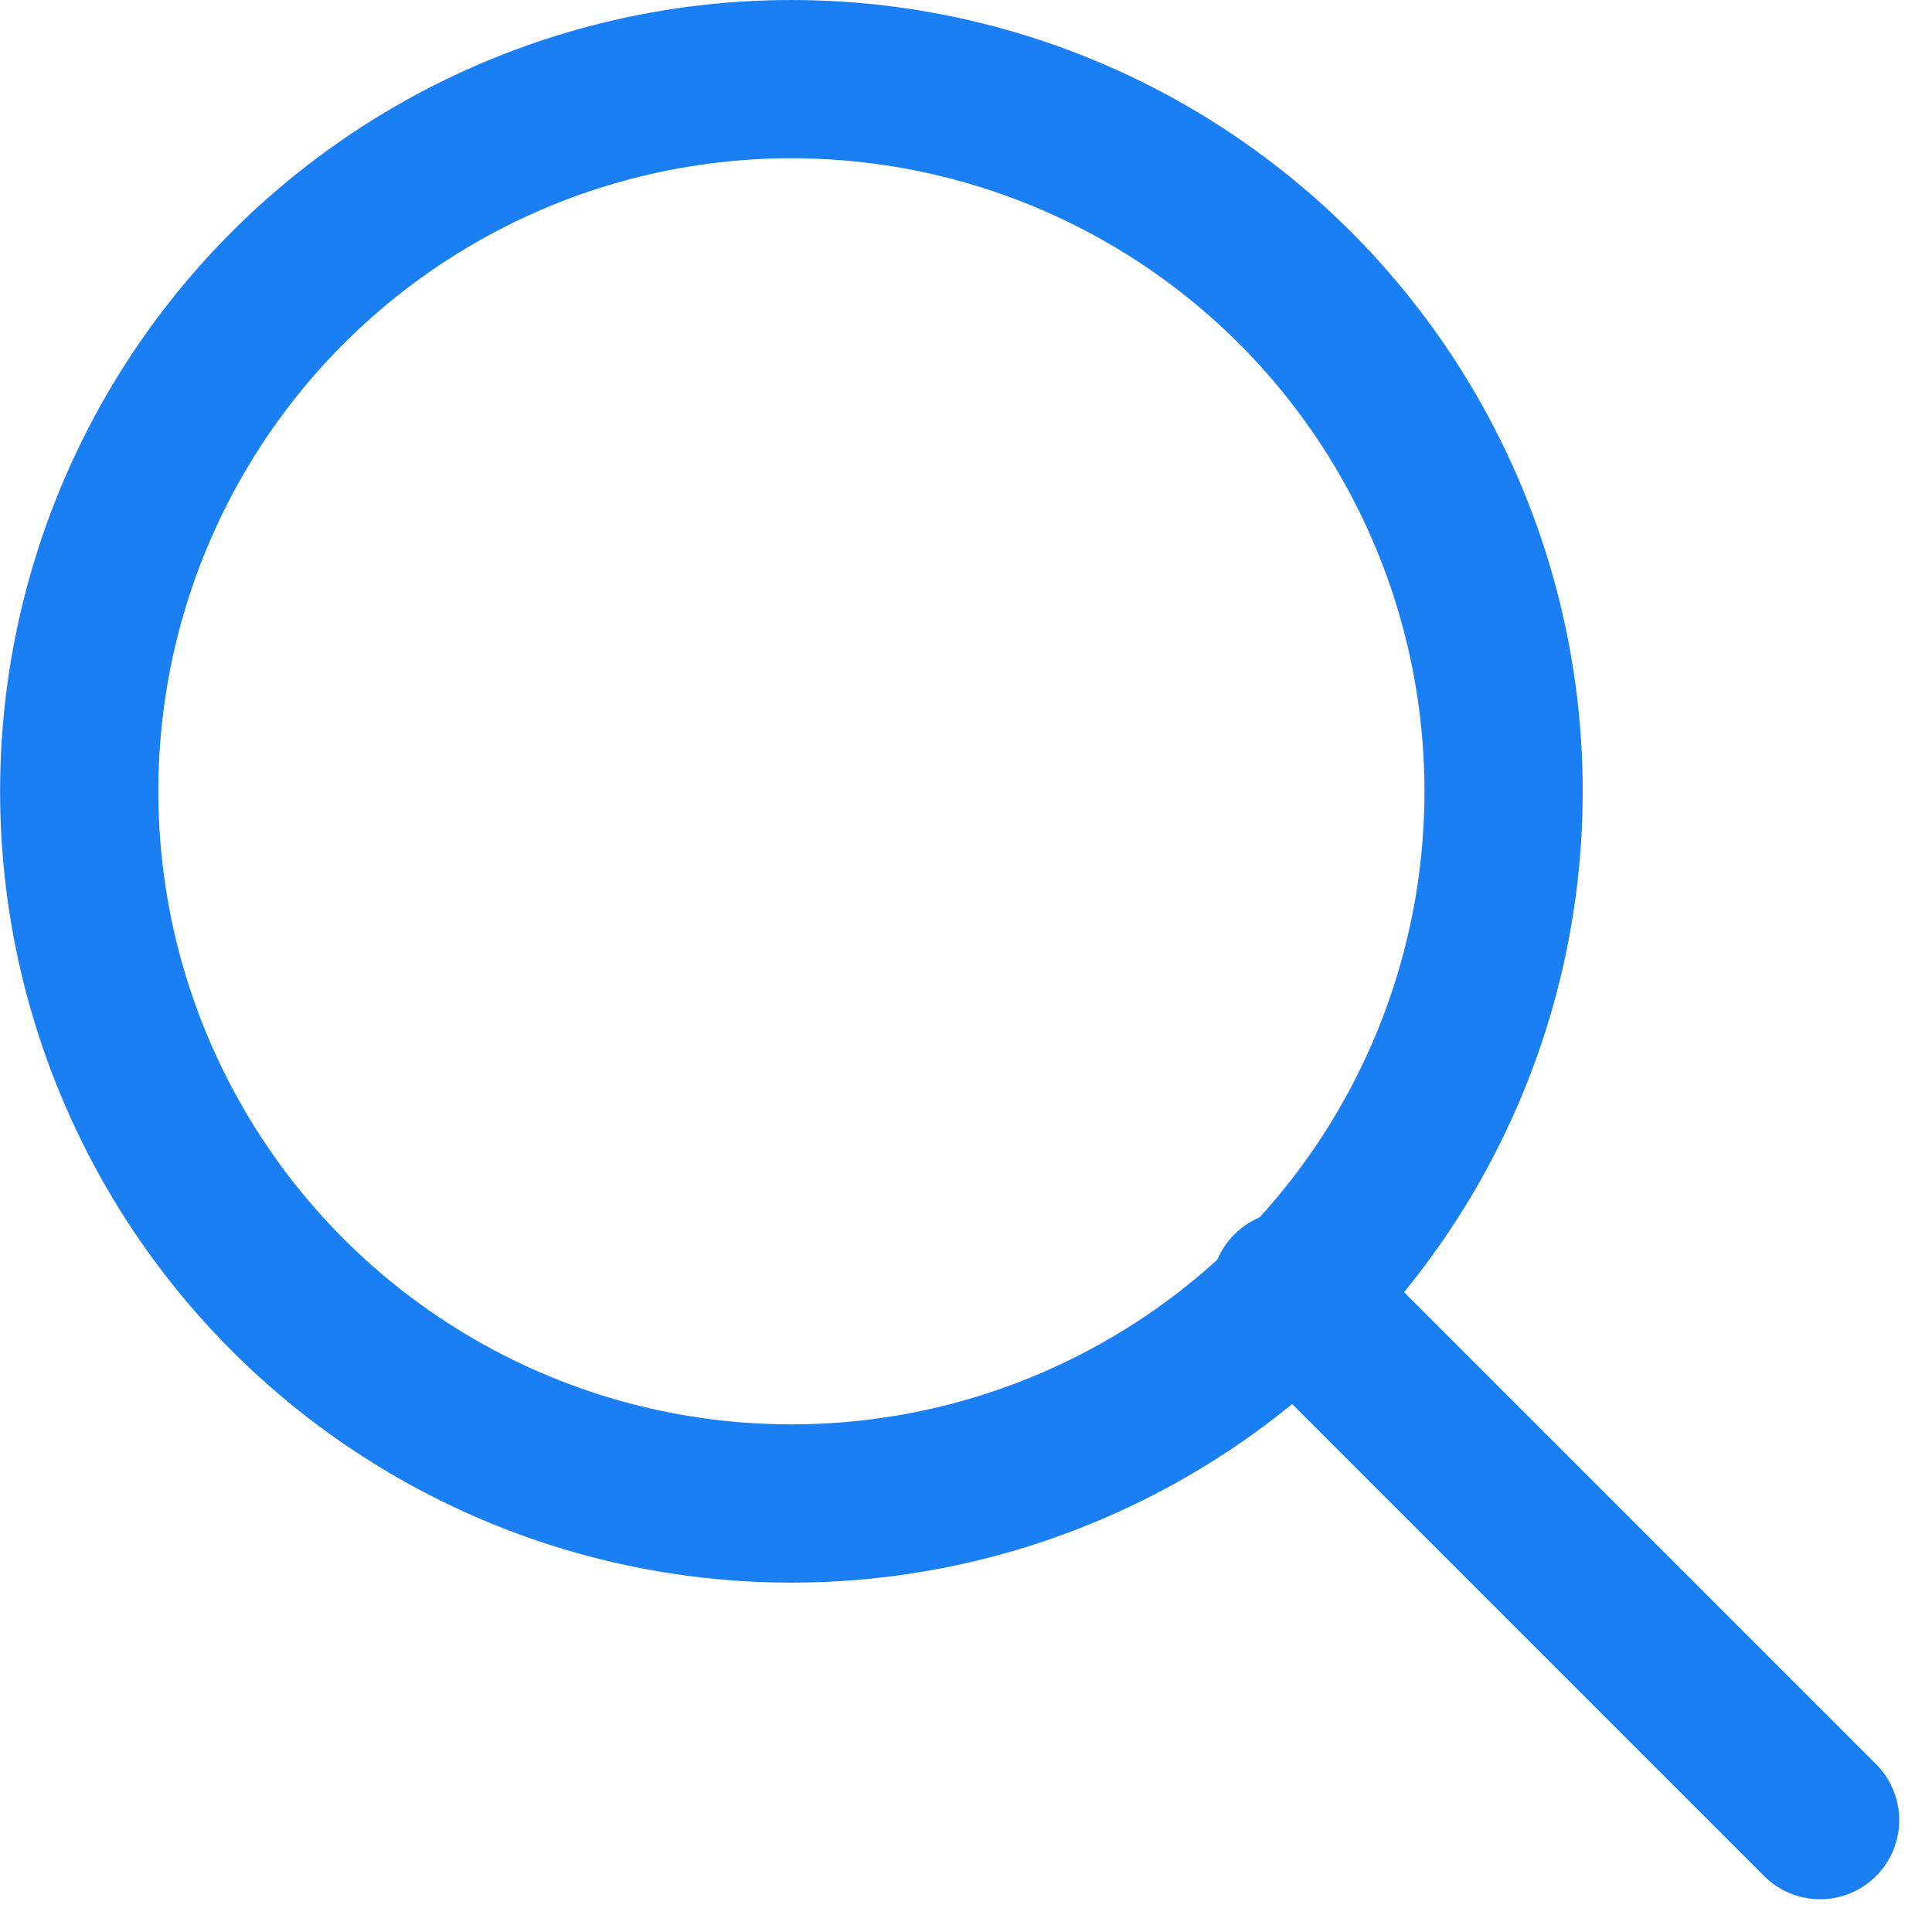 <svg xmlns="http://www.w3.org/2000/svg" width="24.415" height="24.414" viewBox="0 0 24.415 24.414">
  <g id="Group_17" data-name="Group 17" transform="translate(-12215.201 -3412.201)">
    <g id="iconfinder_-_Magnifier-Search-Zoom-_3844467" transform="translate(12216 3413)">
      <circle id="XMLID_42_" cx="9" cy="9" r="9" transform="translate(0.202 0.201)" fill="none" stroke="#1a7ff2" stroke-linecap="round" stroke-linejoin="round" stroke-miterlimit="10" stroke-width="2"/>
      <line id="XMLID_44_" x1="6.695" y1="6.695" transform="translate(15.507 15.507)" fill="none" stroke="#1a7ff2" stroke-linecap="round" stroke-linejoin="round" stroke-miterlimit="10" stroke-width="2"/>
    </g>
  </g>
</svg>
